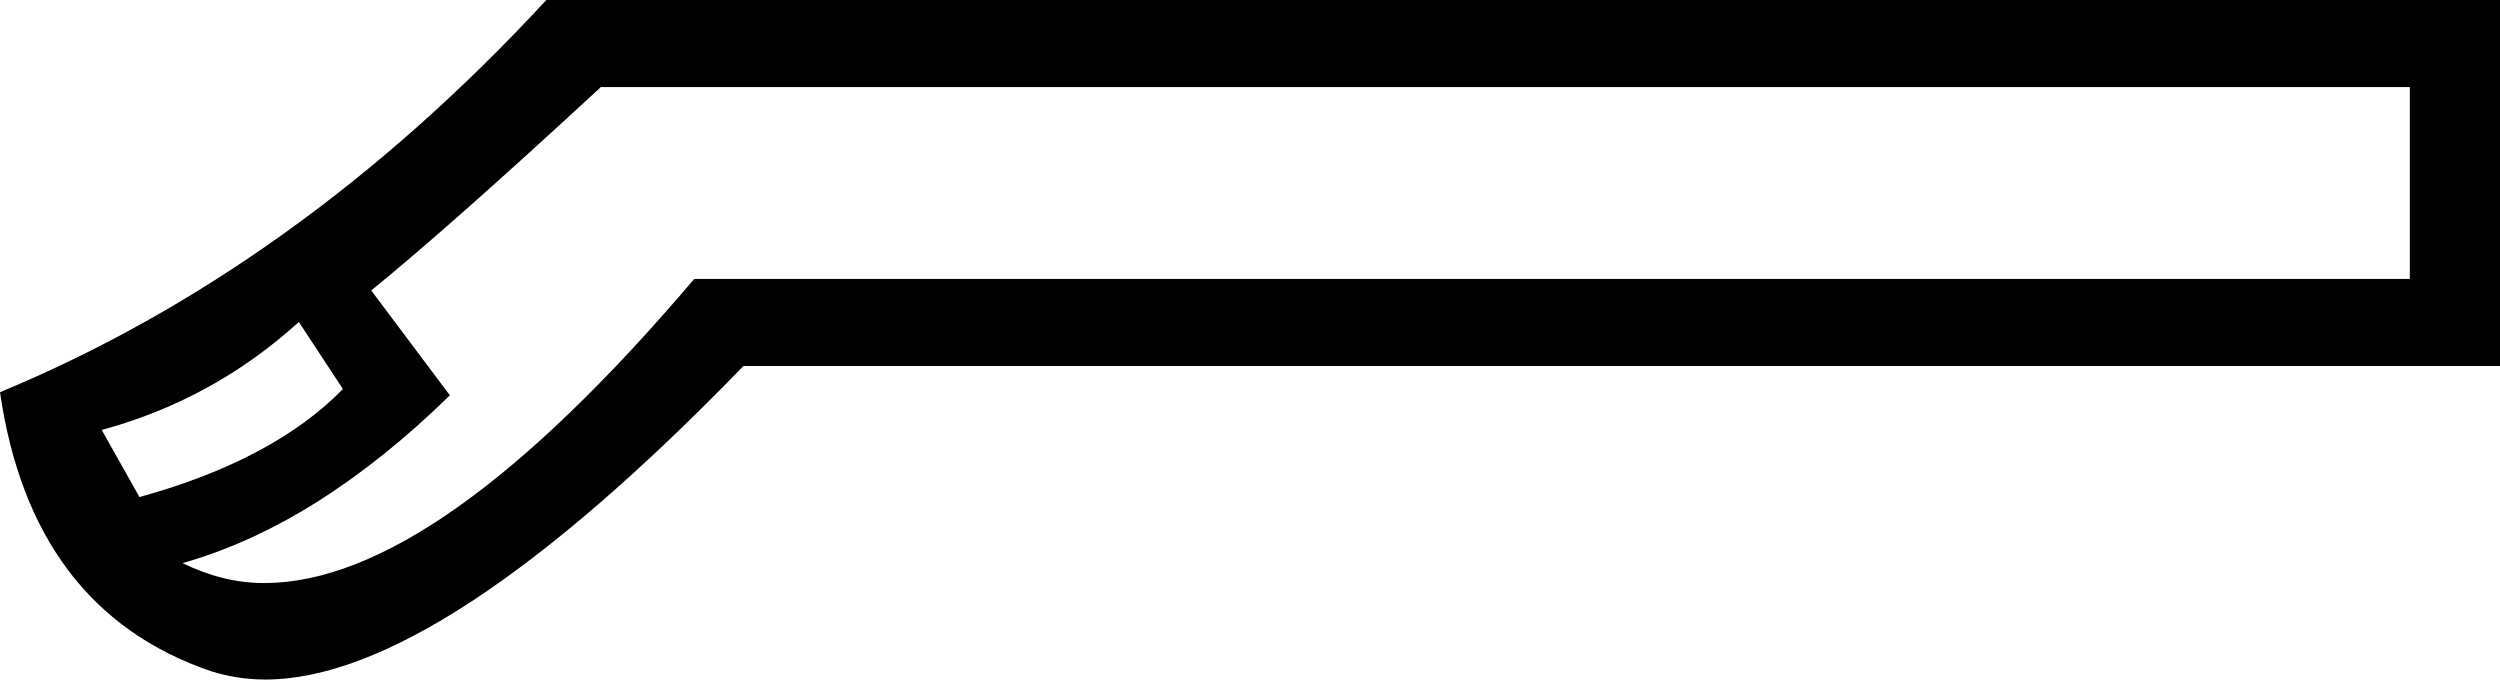 <?xml version='1.0' encoding ='UTF-8' standalone='yes'?>
<svg width='23.84' height='6.48' xmlns='http://www.w3.org/2000/svg' xmlns:xlink='http://www.w3.org/1999/xlink' >
<path style='fill:black; stroke:none' d=' M 2.85 3.07  L 3.27 3.71  C 2.84 4.15 2.2 4.5 1.33 4.74  L 0.97 4.1  C 1.67 3.91 2.3 3.57 2.85 3.07  Z  M 22.98 0.83  L 22.98 2.66  L 6.62 2.66  C 4.98 4.59 3.62 5.56 2.52 5.56  C 2.24 5.56 1.99 5.49 1.74 5.37  C 2.59 5.13 3.44 4.6 4.29 3.77  L 3.54 2.77  C 4.08 2.33 4.81 1.68 5.73 0.83  Z  M 5.21 0  C 3.62 1.72 1.88 2.96 0 3.74  C 0.2 5.12 0.87 6.01 2.01 6.4  C 2.17 6.45 2.34 6.48 2.53 6.48  C 3.64 6.48 5.16 5.48 7.09 3.49  L 23.84 3.49  L 23.84 0  Z '/></svg>
